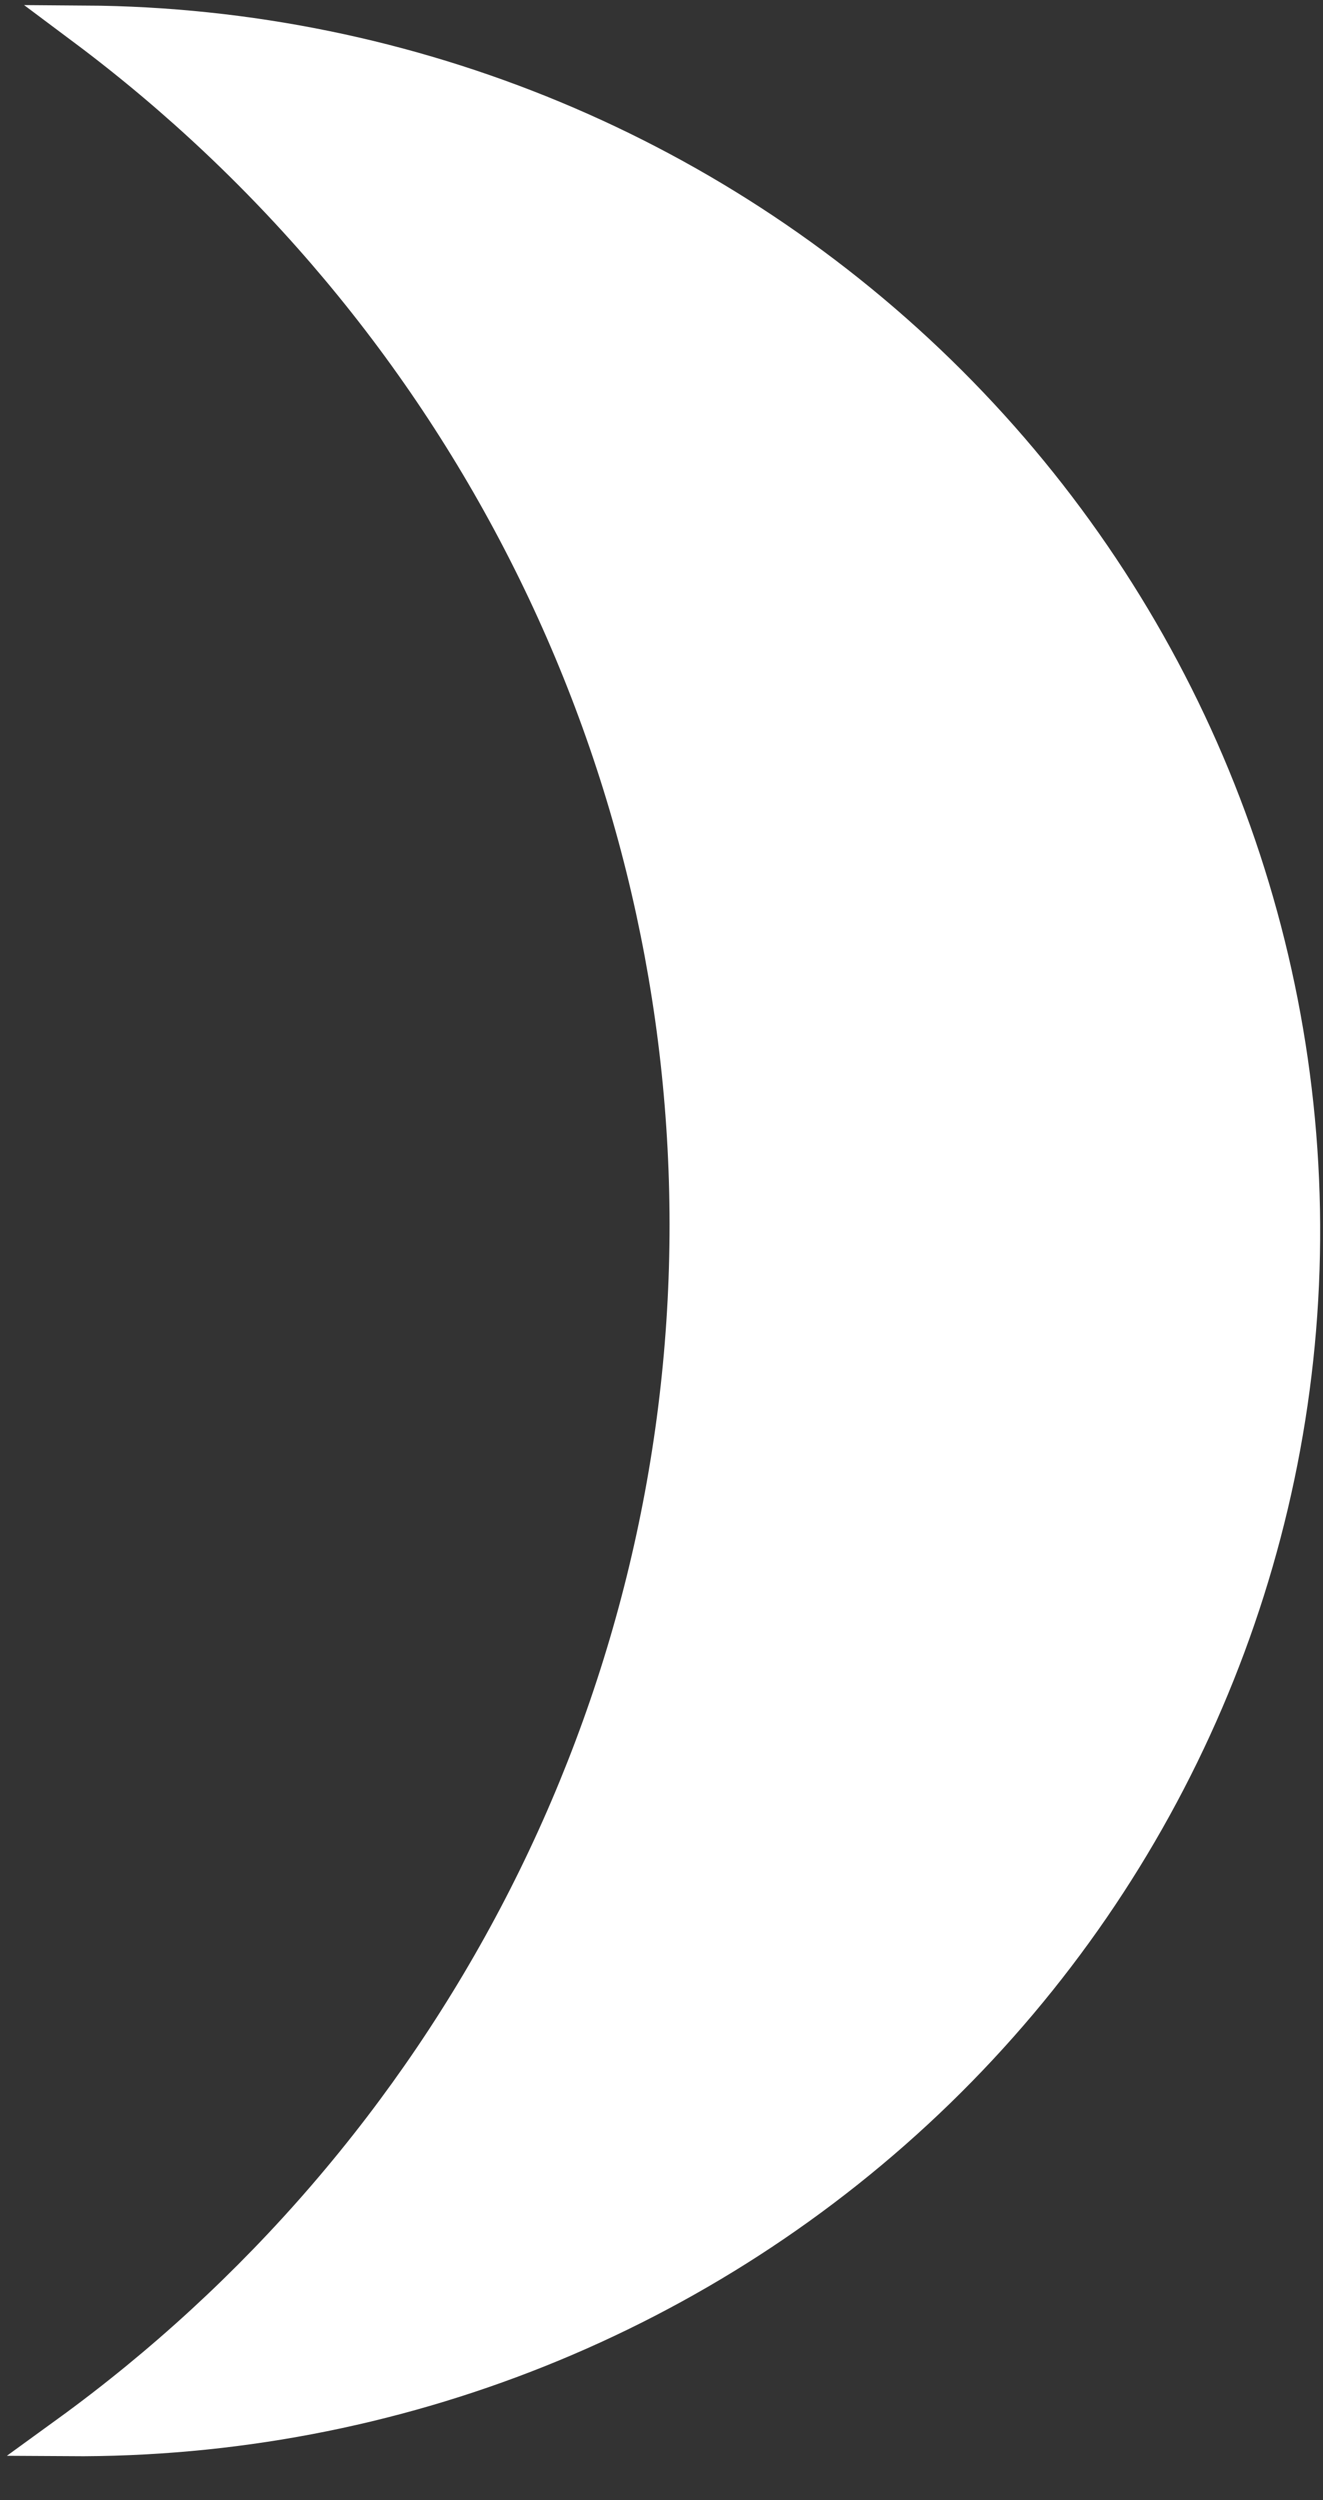 <svg width="18" height="34" viewBox="0 0 18 34" fill="none" xmlns="http://www.w3.org/2000/svg">
<rect x="0" y="0" width="18" height="34" fill="#333333" stroke="none"/>
<path d="M1.16 0.349C5.574 0.38 9.795 2.137 12.894 5.232C15.994 8.328 17.718 12.509 17.687 16.856C17.657 21.203 15.874 25.359 12.732 28.411C9.589 31.463 5.344 33.16 0.93 33.129C3.532 31.242 5.65 28.783 7.118 25.948C8.585 23.113 9.361 19.98 9.383 16.798C9.405 13.615 8.674 10.472 7.246 7.616C5.819 4.761 3.735 2.273 1.16 0.349Z" fill="white" stroke="white" stroke-width="0.548"/>
</svg>
